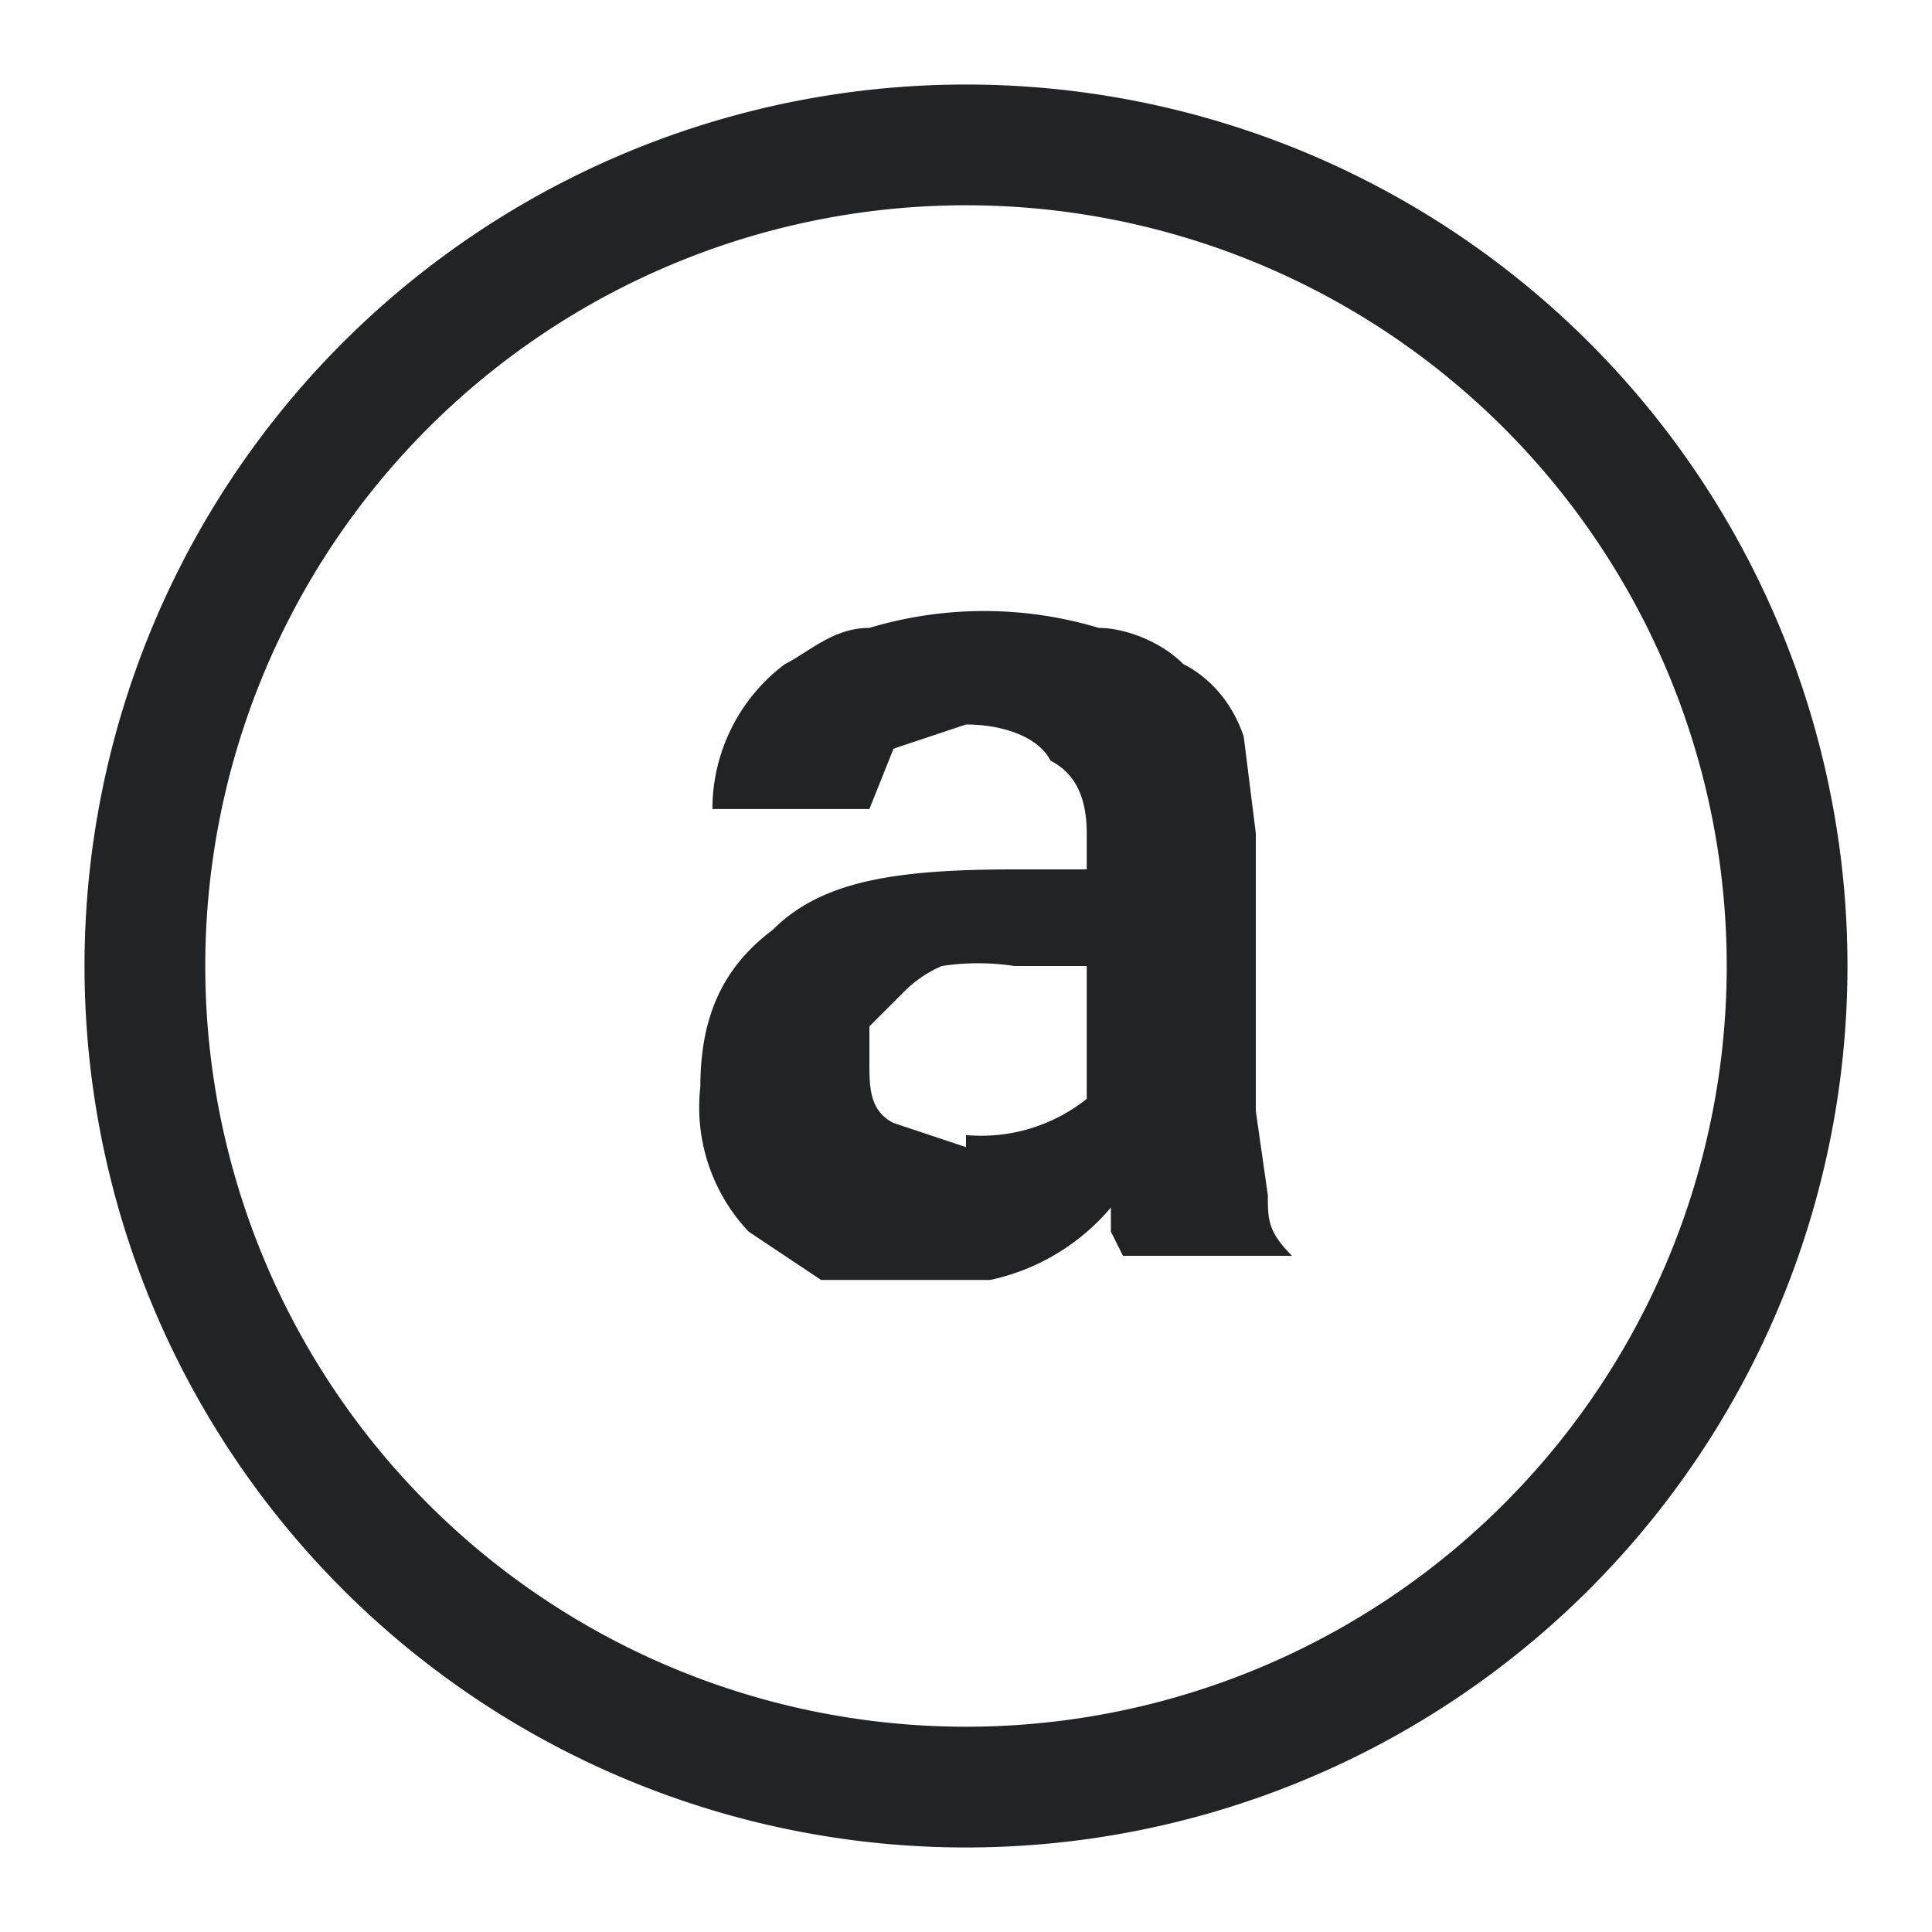<svg xmlns="http://www.w3.org/2000/svg" fill="none" viewBox="0 0 16 16"><defs/><path stroke="#222326" d="M8 14.8A6.8 6.8 0 108 1.2a6.8 6.8 0 000 13.6z"/><path fill="#222326" d="M9.3 10.4l-.1-.2V10a1.8 1.8 0 01-1 .6H6.8l-.6-.4A1.5 1.5 0 015.8 9c0-.6.2-1 .6-1.3.4-.4 1-.5 2-.5H9v-.3c0-.3-.1-.5-.3-.6-.1-.2-.4-.3-.7-.3l-.6.2-.2.5H5.9a1.5 1.5 0 01.6-1.2c.2-.1.4-.3.7-.3a3.3 3.3 0 011.9 0c.2 0 .5.1.7.3.2.1.4.3.5.6l.1.8v2.3l.1.7c0 .2 0 .3.2.5H9.3zM8 9.4a1.4 1.4 0 001-.3V8h-.6a2 2 0 00-.6 0 1 1 0 00-.3.2l-.3.3v.3c0 .2 0 .4.2.5l.6.2z"/></svg>

